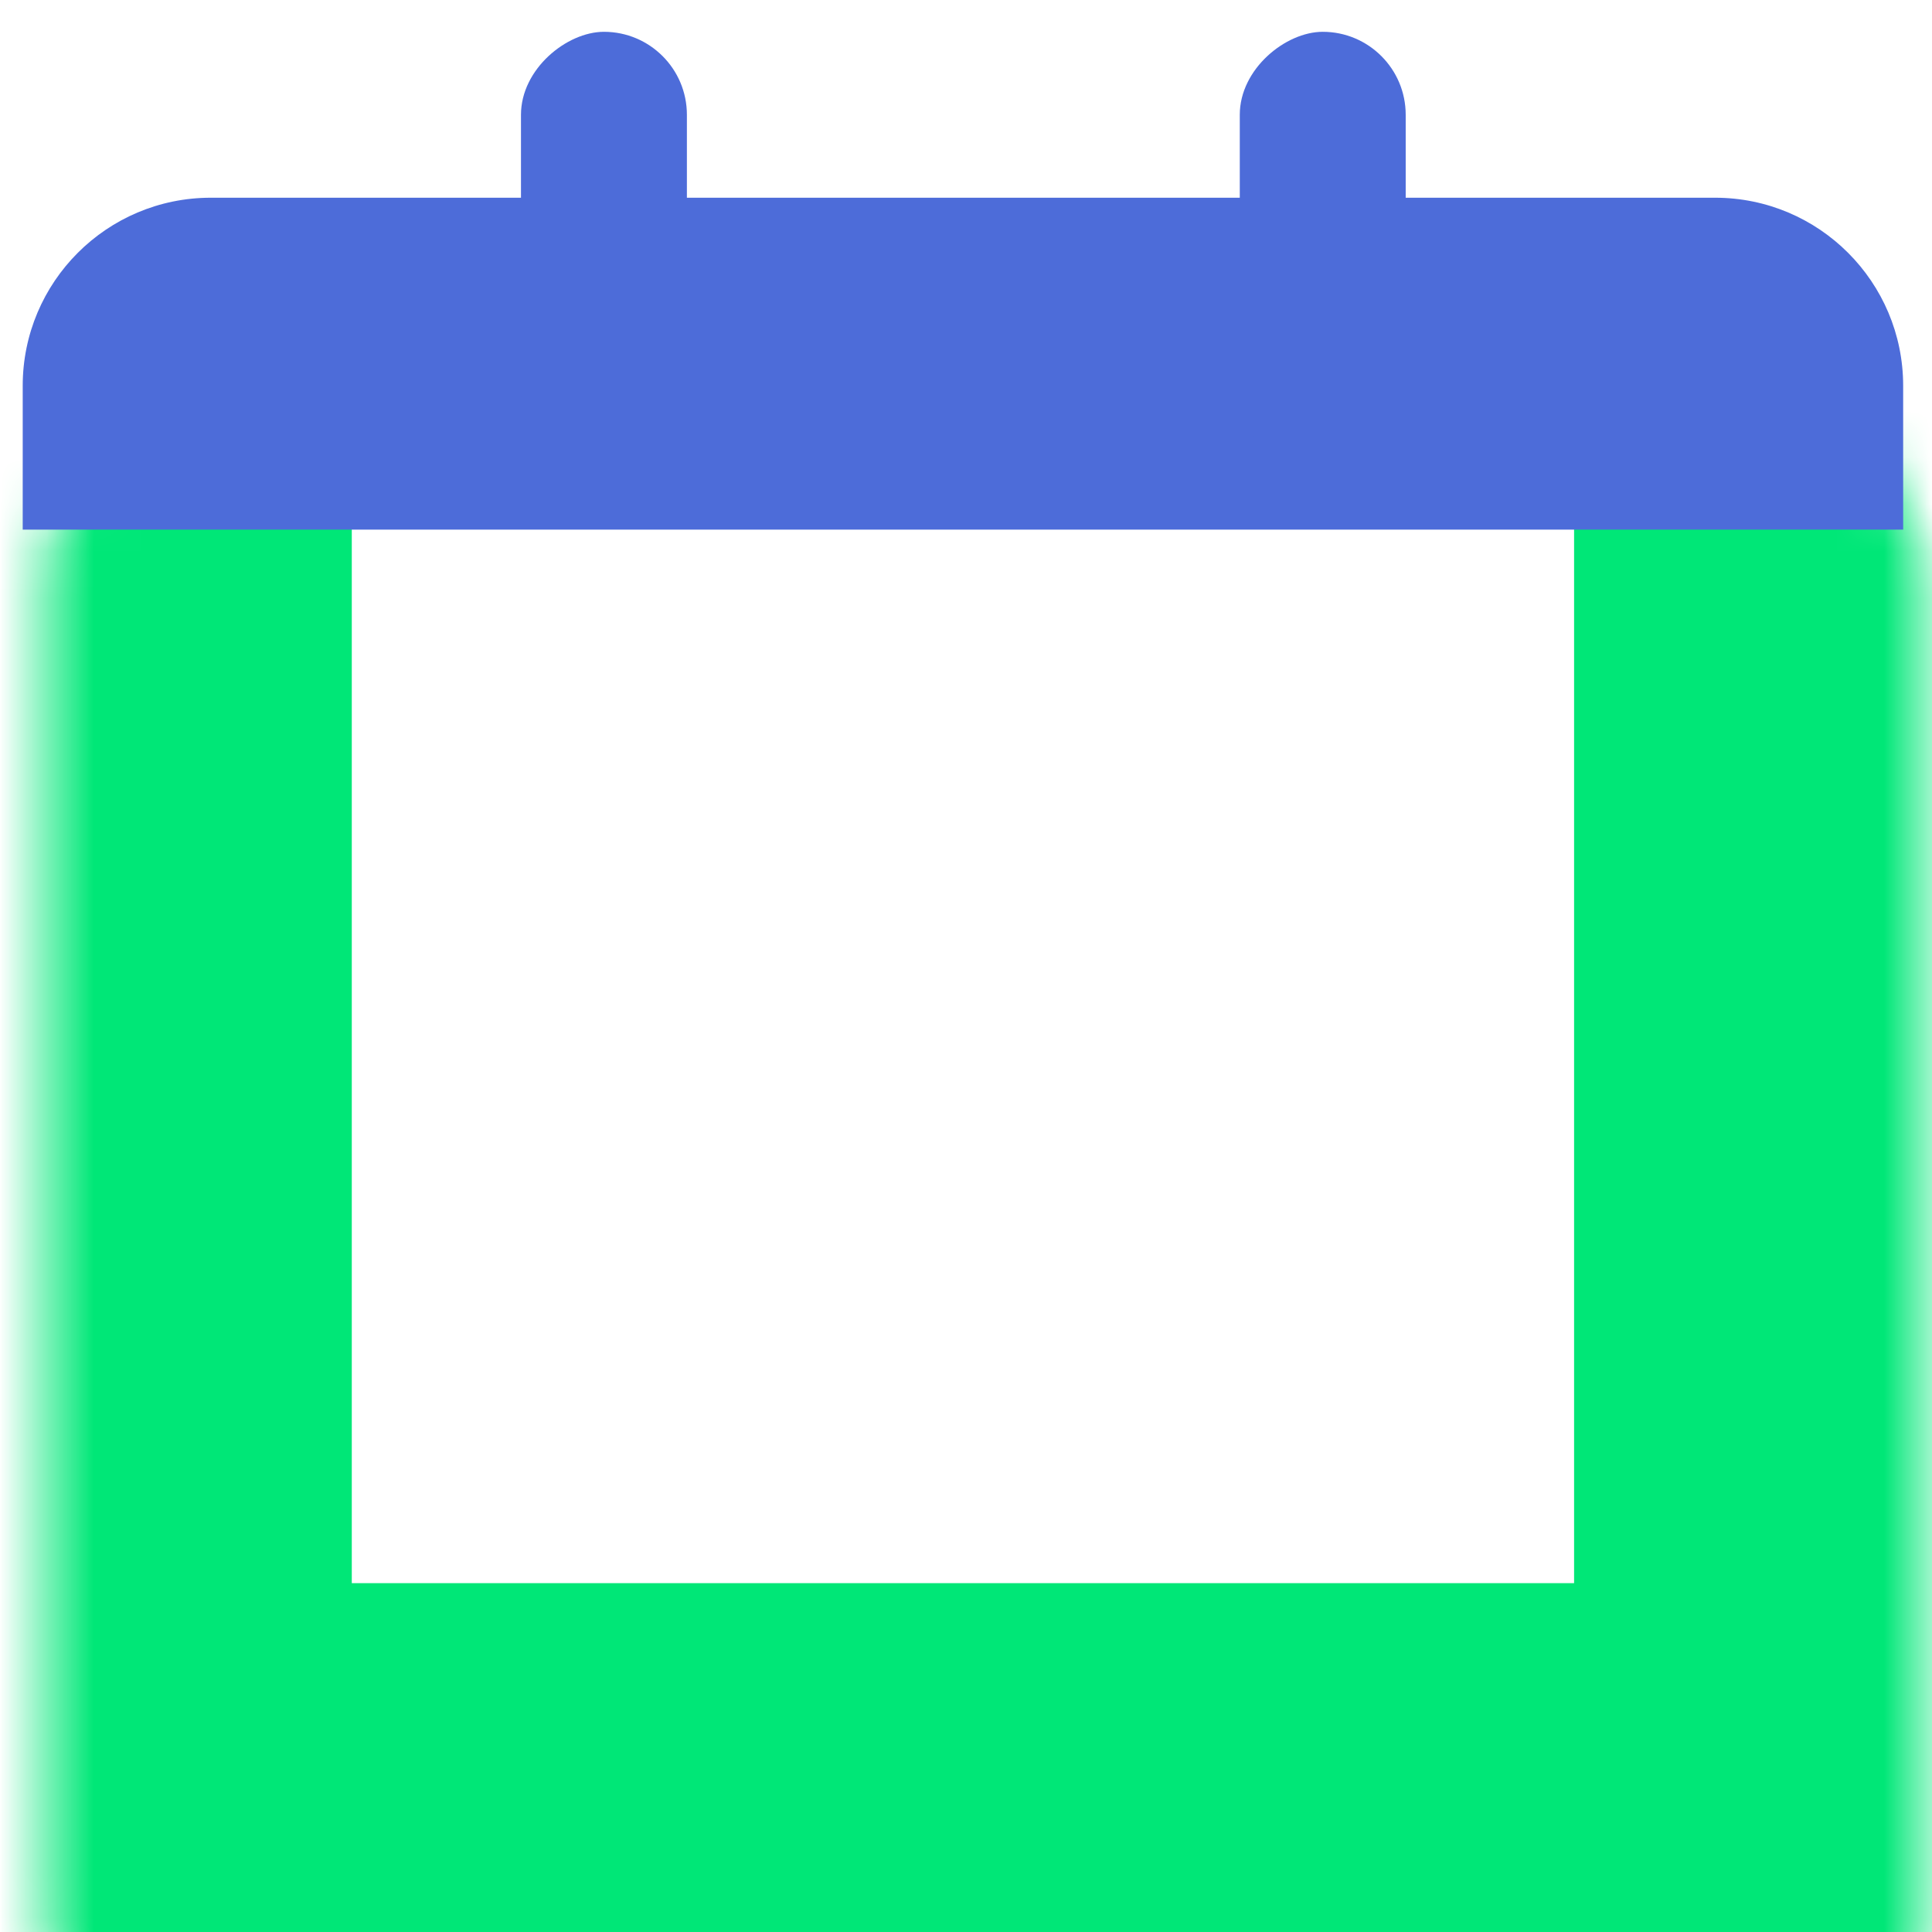 <svg width="41" height="41" viewBox="0 0 41 41" fill="none" xmlns="http://www.w3.org/2000/svg">
<mask id="path-1-inside-1_284_26014" fill="white">
<rect x="0.482" y="4.196" width="39.906" height="36.385" rx="3.991"/>
</mask>
<rect x="0.482" y="4.196" width="39.906" height="36.385" rx="3.991" stroke="#00E777" stroke-width="13.967" stroke-linejoin="round" mask="url(#path-1-inside-1_284_26014)"/>
<path d="M0.482 8.187C0.482 5.983 2.269 4.196 4.473 4.196H36.397C38.601 4.196 40.388 5.983 40.388 8.187V11.239H0.482V8.187Z" fill="#4D6CD9"/>
<rect x="14.577" y="0.675" width="9.39" height="3.521" rx="1.761" transform="rotate(90 14.577 0.675)" fill="#4D6CD9"/>
<rect x="29.831" y="0.675" width="9.39" height="3.521" rx="1.761" transform="rotate(90 29.831 0.675)" fill="#4D6CD9"/>
</svg>
